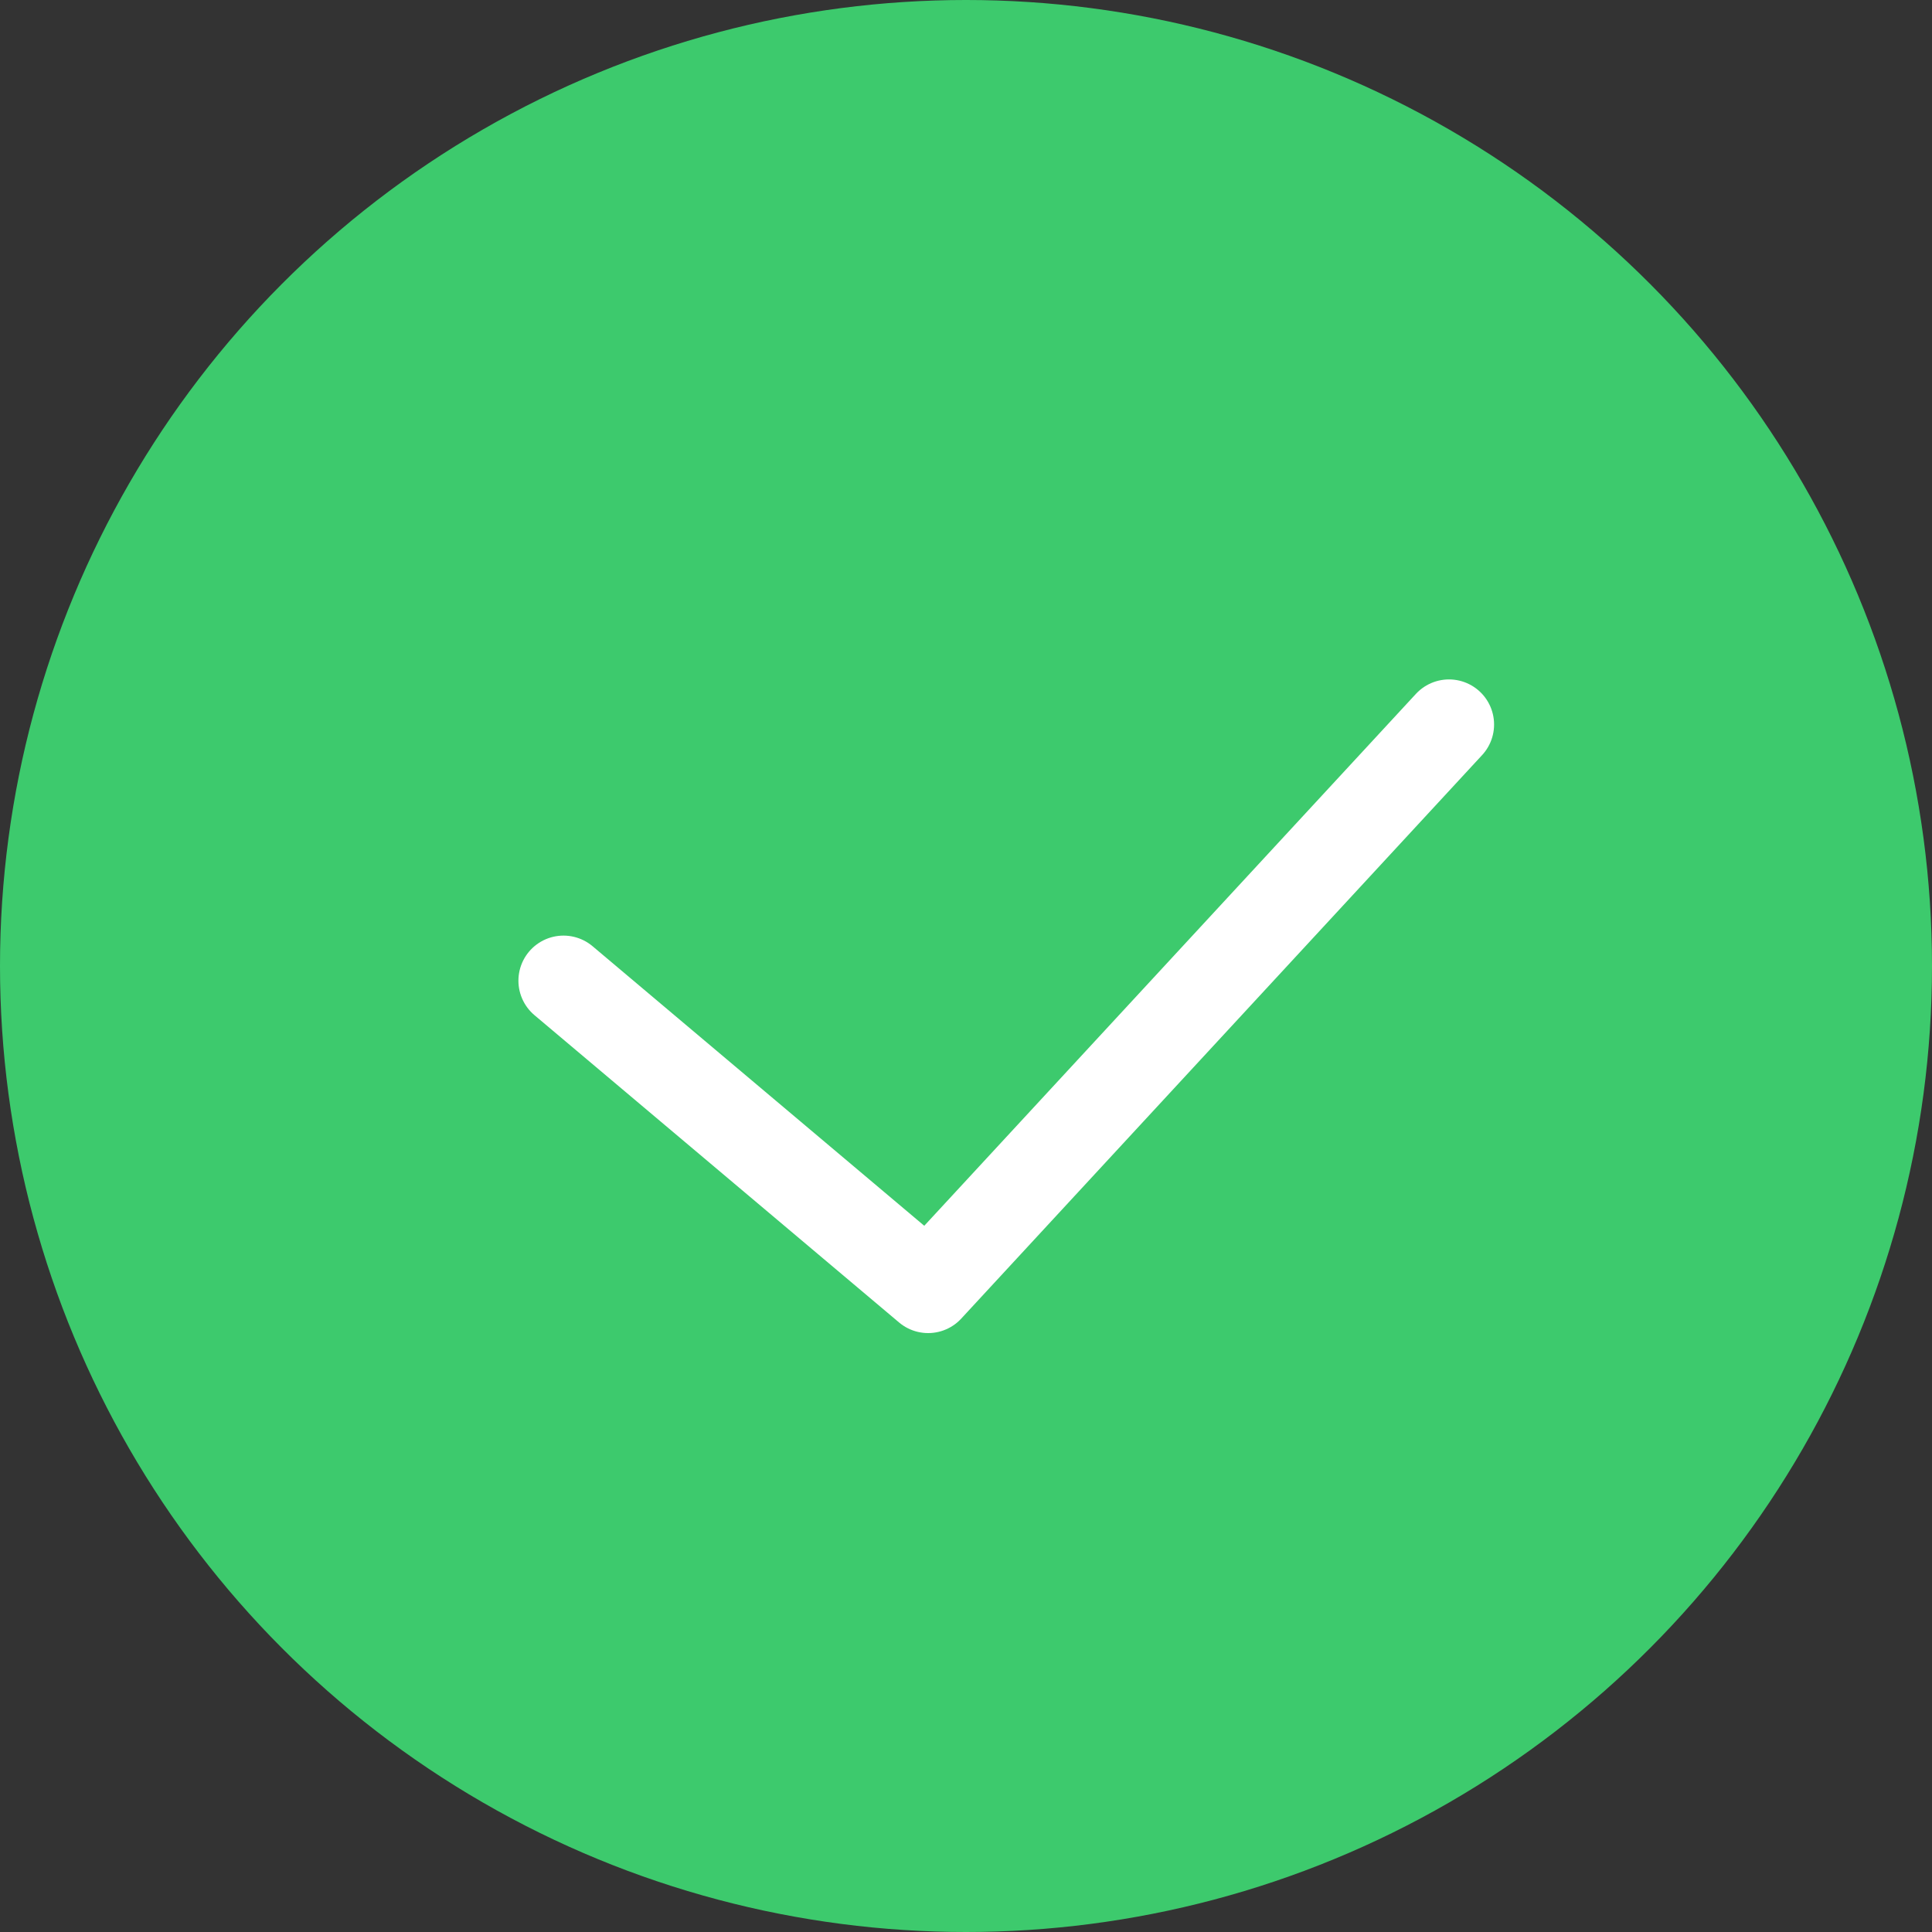<svg width="15" height="15" viewBox="0 0 15 15" fill="none" xmlns="http://www.w3.org/2000/svg">
    <rect x="0" y="0" width="15" height="15" fill="#333333" stroke="none"/>
    <circle cx="7.5" cy="7.5" r="7.5" fill="#3DCA6D"/>
    <path d="M4.375 7.614L7.206 10L11.25 5.625" stroke="white" stroke-width="0.7" stroke-linecap="round" stroke-linejoin="round"/>
</svg>
